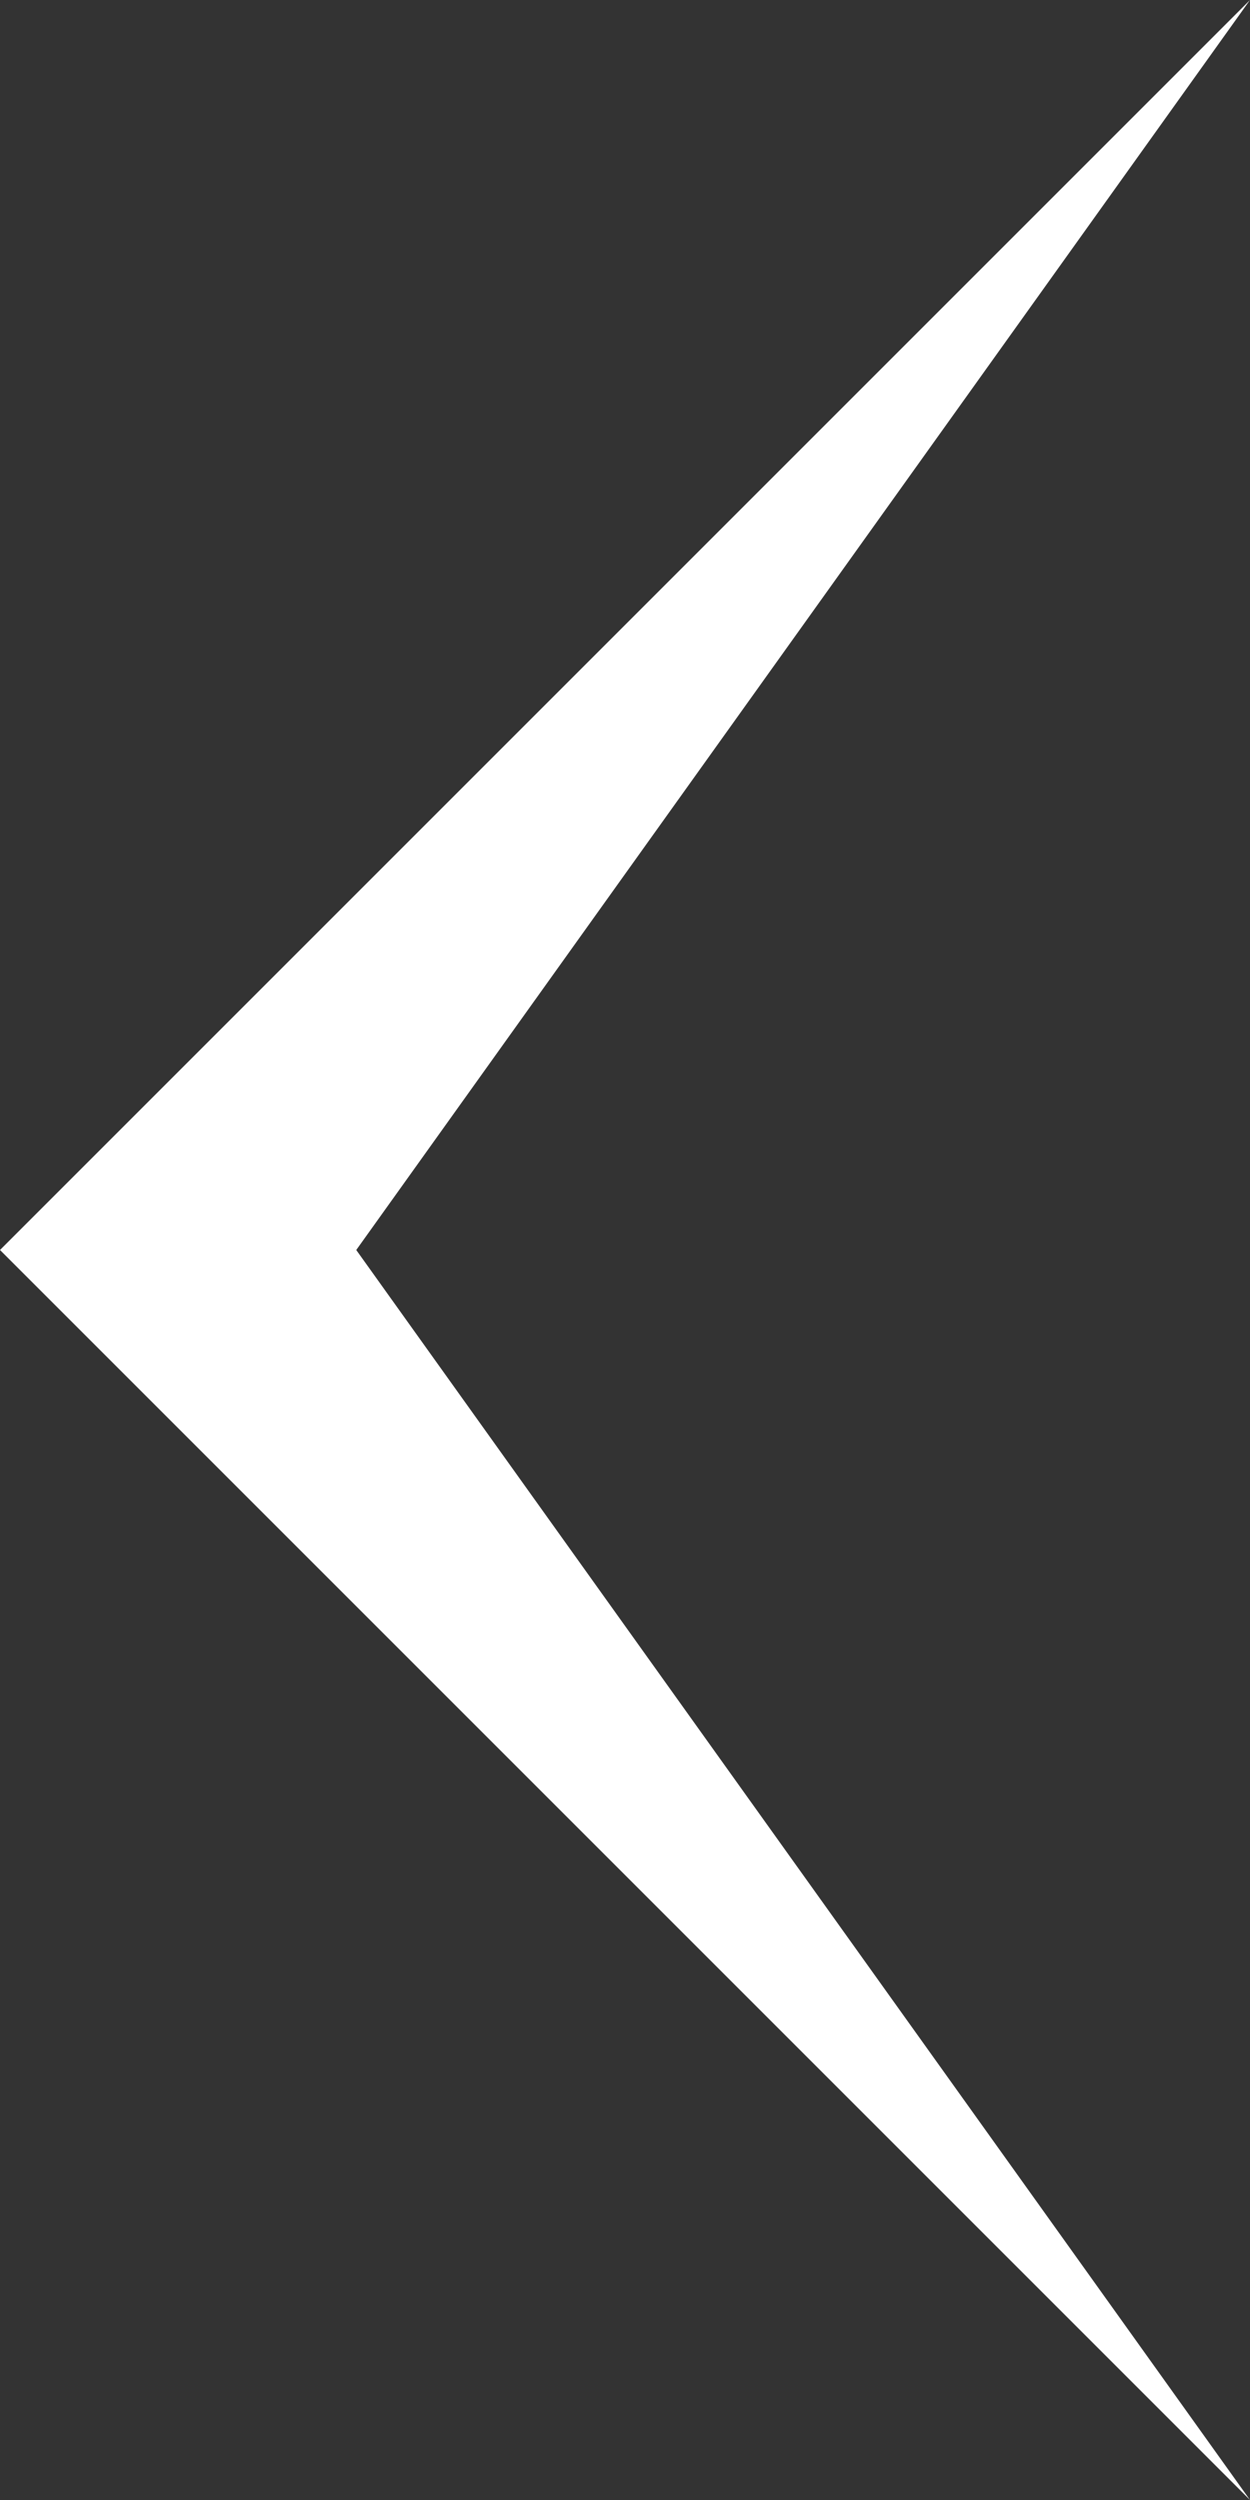 <?xml version="1.0" encoding="utf-8"?>
<!-- Generator: Adobe Illustrator 19.1.0, SVG Export Plug-In . SVG Version: 6.00 Build 0)  -->
<svg version="1.1" id="Layer_1" xmlns="http://www.w3.org/2000/svg" xmlns:xlink="http://www.w3.org/1999/xlink" x="0px" y="0px"
	 viewBox="0 -10 20 40" style="enable-background:new 0 -10 20 40;" xml:space="preserve">
<rect x="0" y="-10" width="20" height="40" fill="#333333" stroke="none"/>
<style type="text/css">
	.st0{fill:#FFFFFF;}
</style>
<polygon id="XMLID_176_" class="st0" points="20,30 5.7,10 20,-10 0,10 "/>
</svg>
